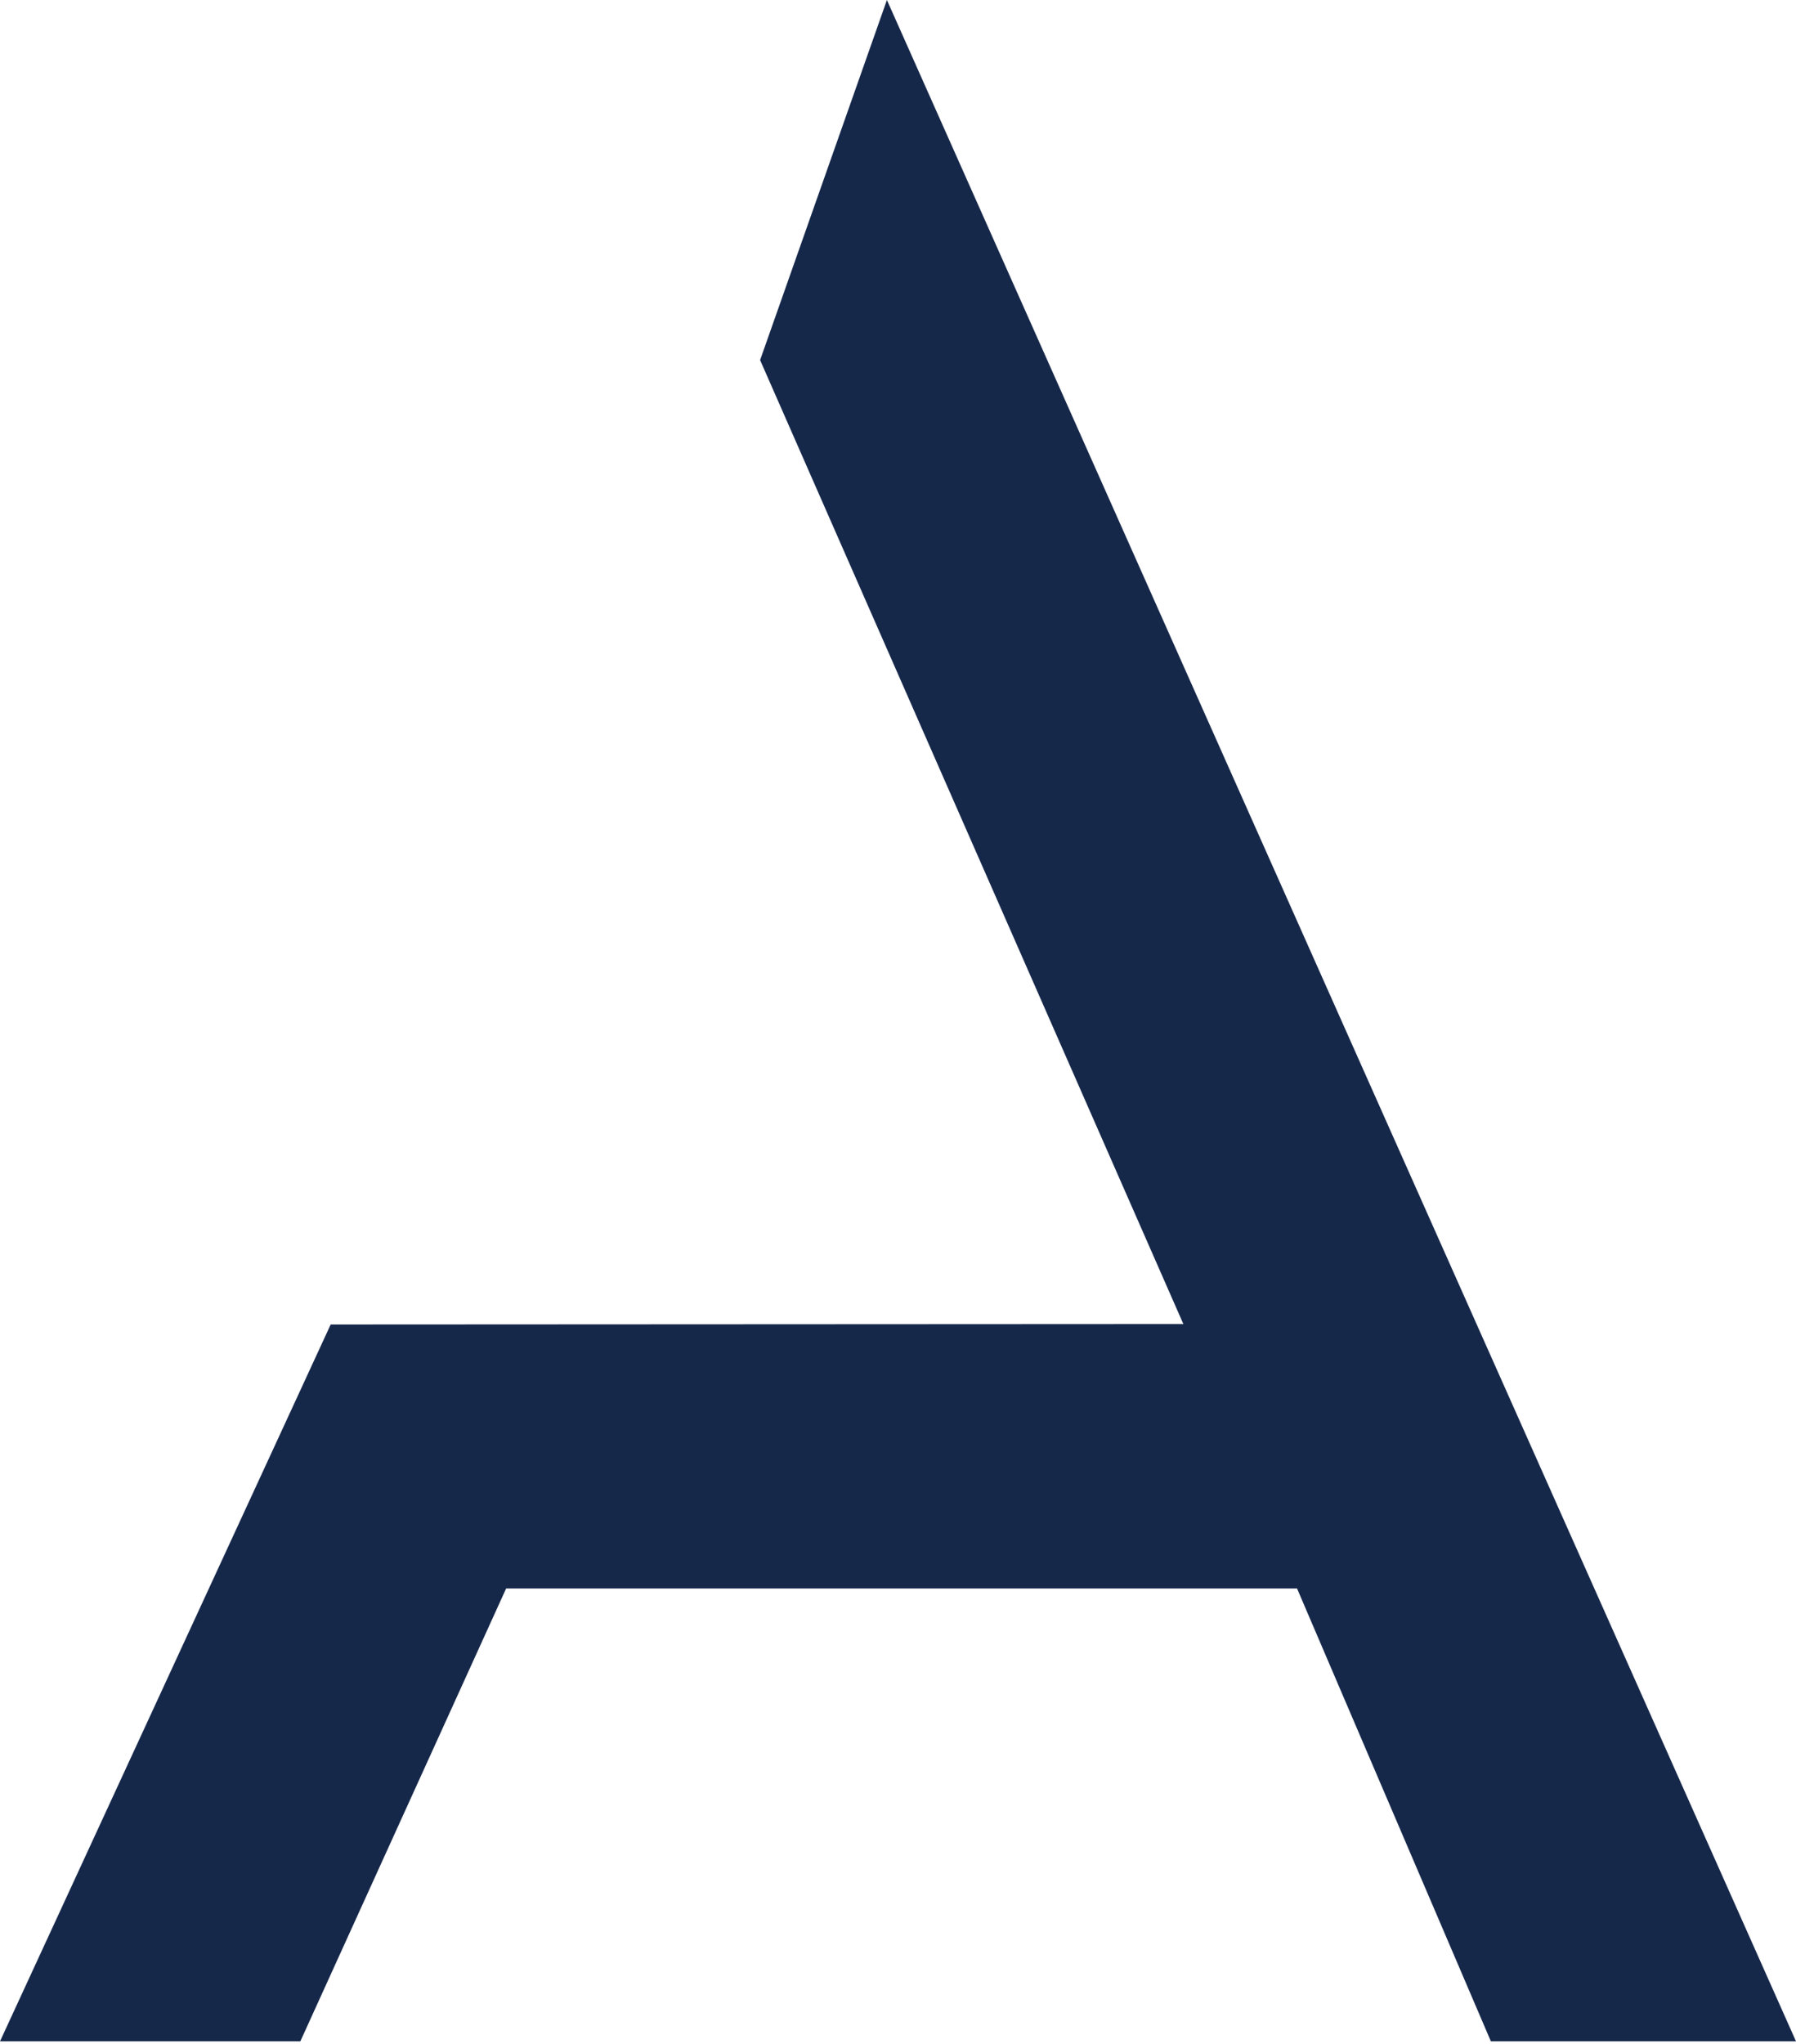 <?xml version="1.0" encoding="UTF-8"?>
<svg width="371px" height="422px" viewBox="0 0 371 422" version="1.1" xmlns="http://www.w3.org/2000/svg" xmlns:xlink="http://www.w3.org/1999/xlink">
    <!-- Generator: Sketch 50.2 (55047) - http://www.bohemiancoding.com/sketch -->
    <title>a_big</title>
    <desc>Created with Sketch.</desc>
    <defs></defs>
    <g id="0.Zaglushka" stroke="none" stroke-width="1" fill="none" fill-rule="evenodd">
        <g id="Screen_zaglushka_map" transform="translate(-535, -171)" fill="#16284A" fill-rule="nonzero">
            <g id="bg" transform="translate(535, 171)">
                <g id="Mask">
                    <polygon id="a_big" points="183.208 0 157.014 74.353 244.448 273.39 68.31 273.481 0 421.498 62.042 421.498 104.55 327.996 267.933 327.996 307.97 421.498 371 421.498"></polygon>
                </g>
            </g>
        </g>
    </g>
</svg>